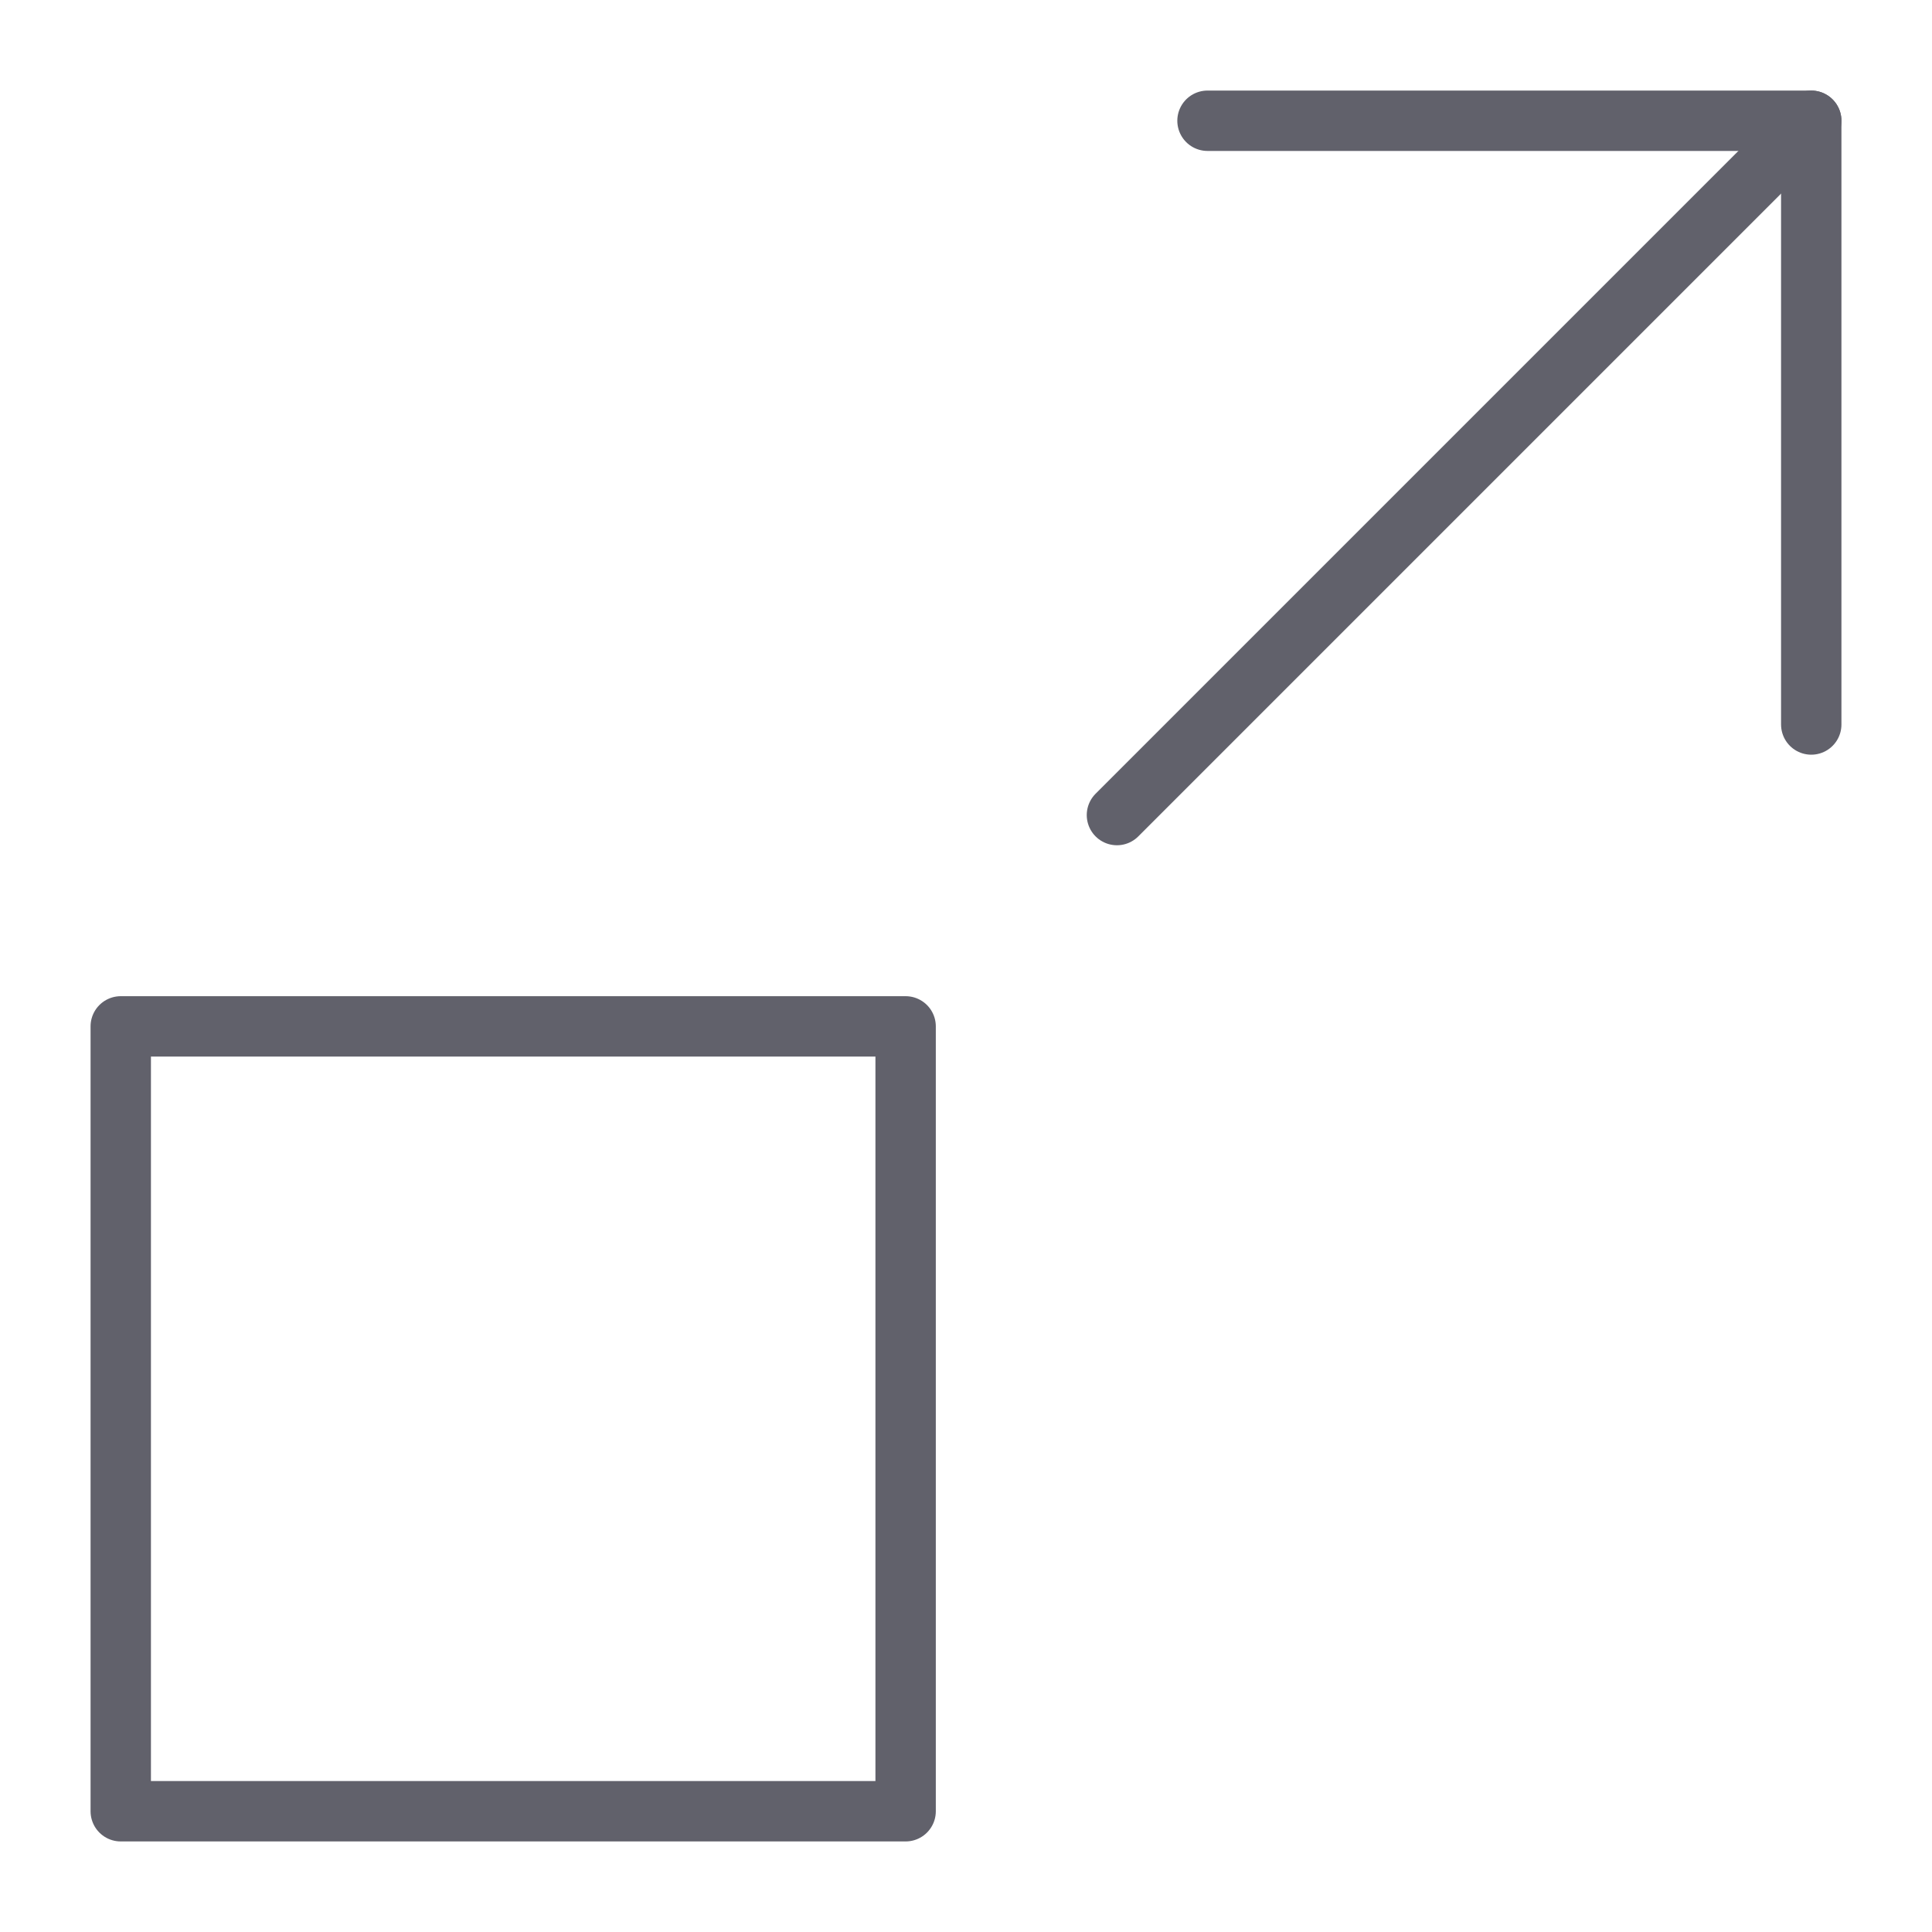 <svg xmlns="http://www.w3.org/2000/svg" height="24" width="24" viewBox="0 0 64 64"><g stroke-linecap="round" fill="#61616b" stroke-linejoin="round" class="nc-icon-wrapper"><line data-cap="butt" data-color="color-2" x1="37" y1="27" x2="60" y2="4" fill="none" stroke="#61616b" stroke-width="2"></line><polyline data-color="color-2" points="40 4 60 4 60 24" fill="none" stroke="#61616b" stroke-width="2"></polyline><rect x="4" y="34" width="26" height="26" fill="none" stroke="#61616b" stroke-width="2"></rect></g></svg>